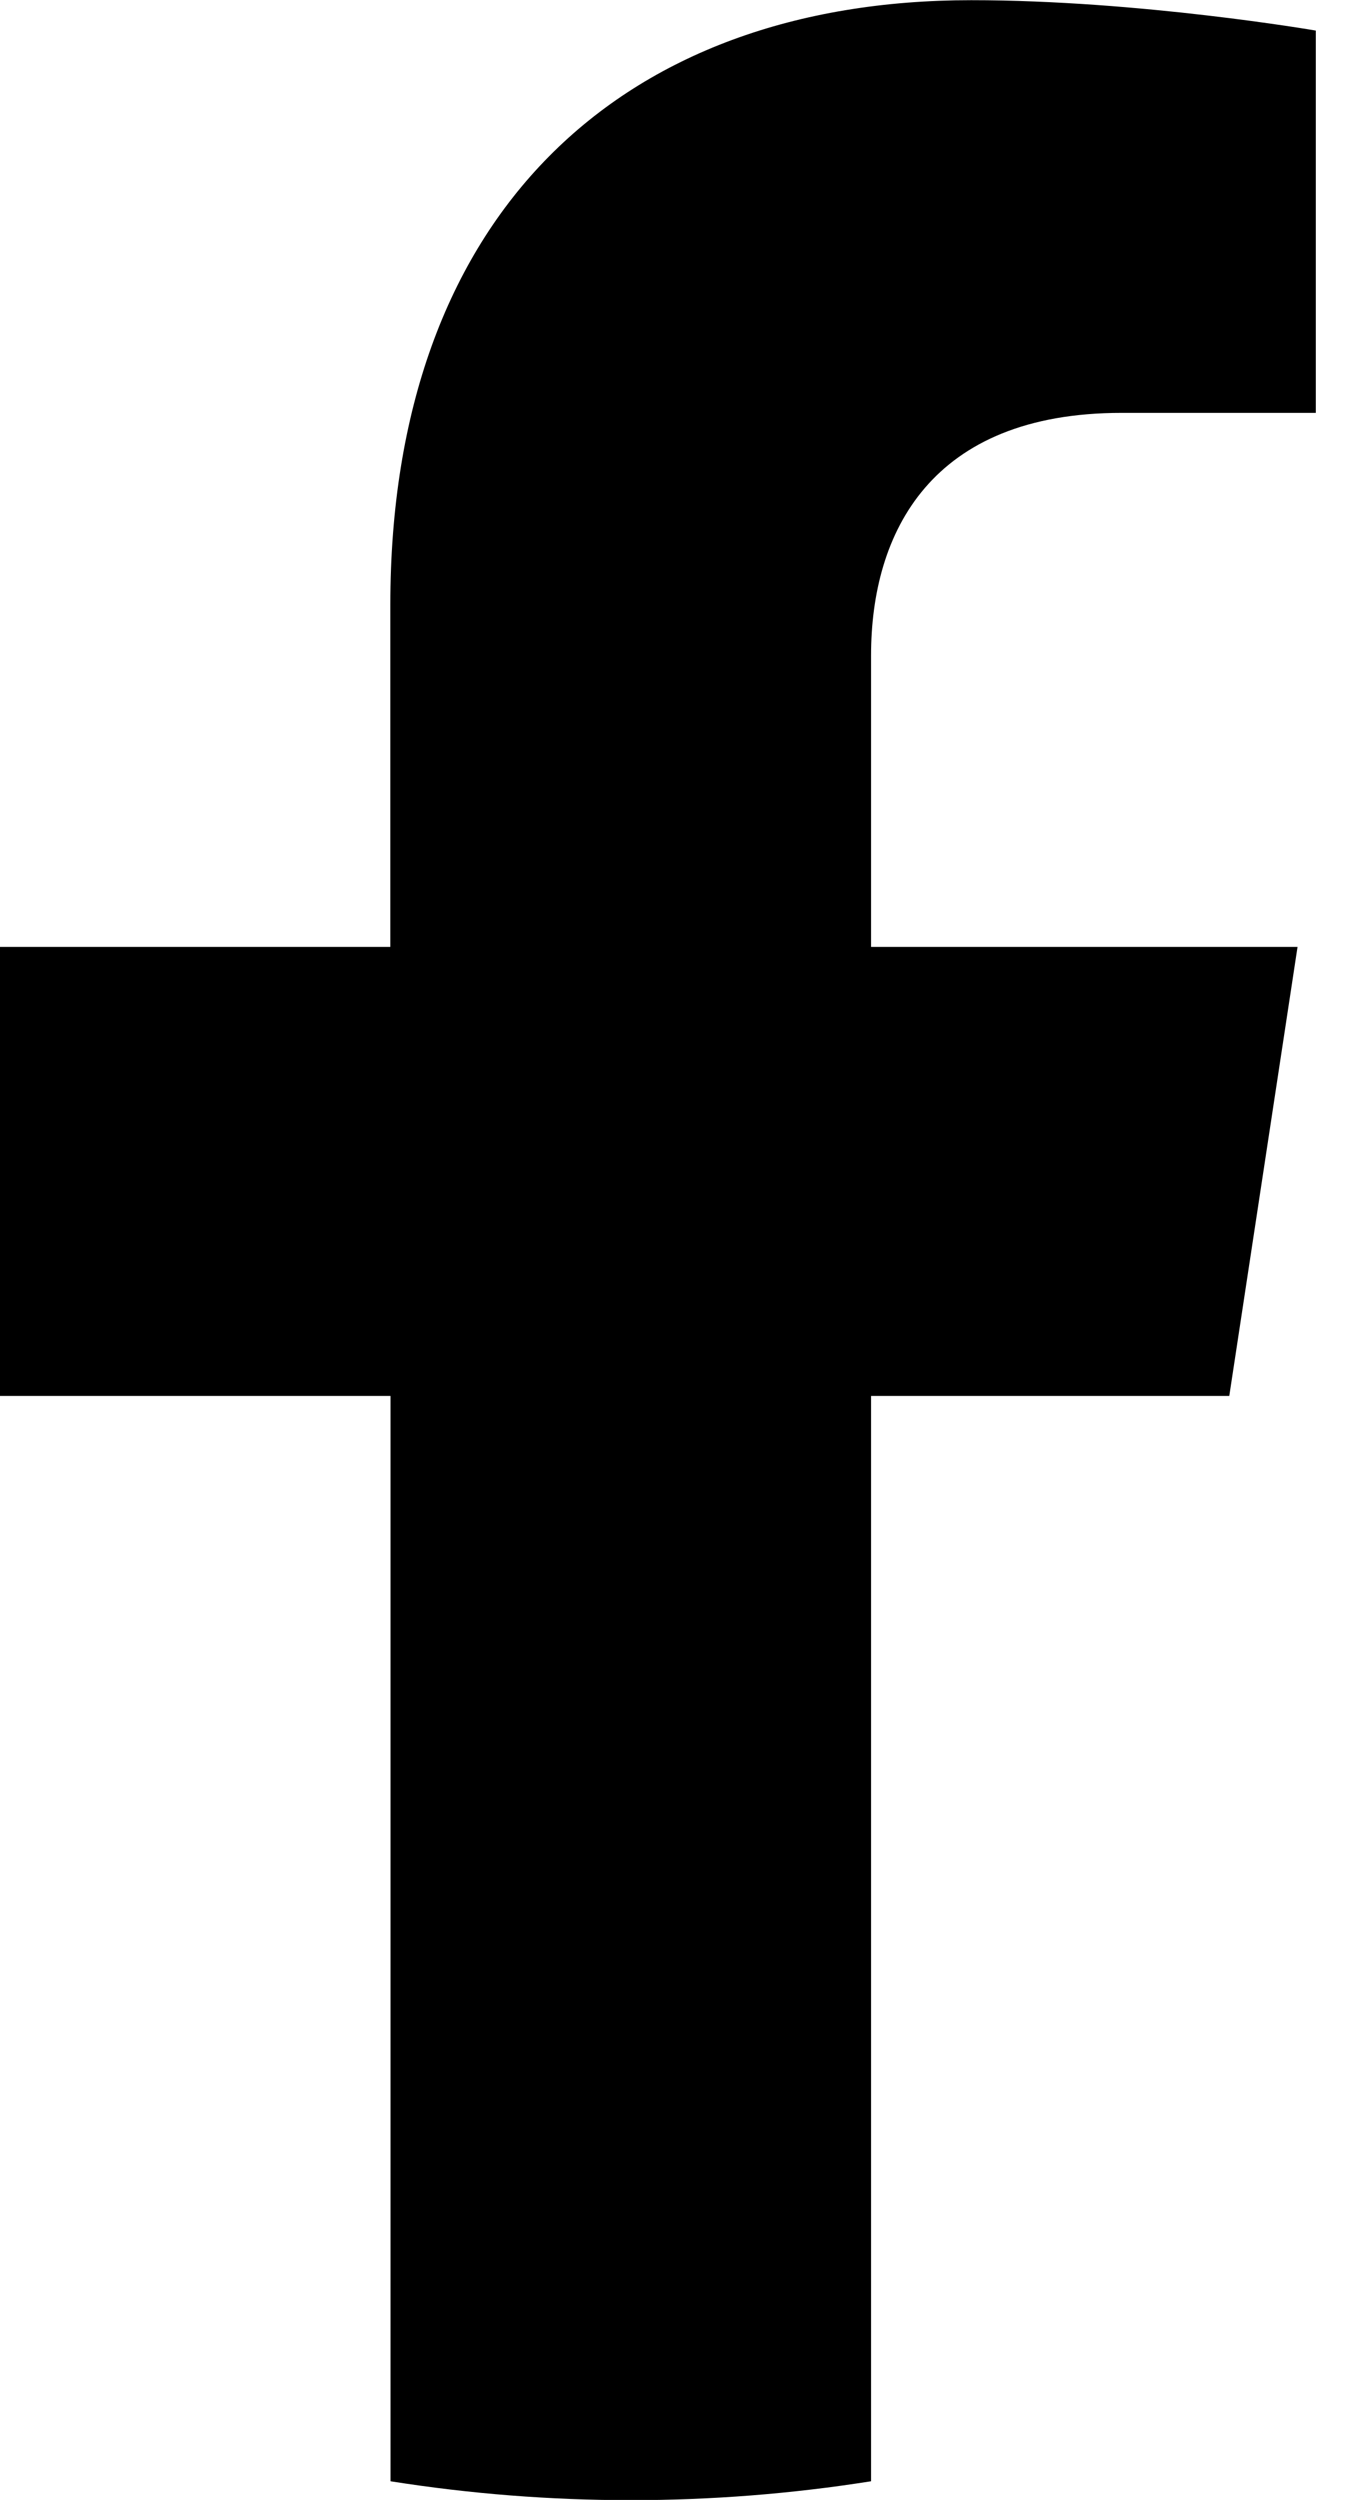 <svg width="7" height="13" viewBox="0 0 7 13" fill="none" xmlns="http://www.w3.org/2000/svg">
<path d="M6.393 7.259L6.748 4.924H4.53V3.409C4.53 2.77 4.84 2.147 5.833 2.147H6.843V0.159C6.843 0.159 5.926 0.001 5.051 0.001C3.224 0.001 2.03 1.119 2.03 3.144V4.924H0V7.259H2.031V12.903C2.859 13.034 3.702 13.034 4.53 12.903V7.259H6.393Z" fill="black"/>
</svg>
